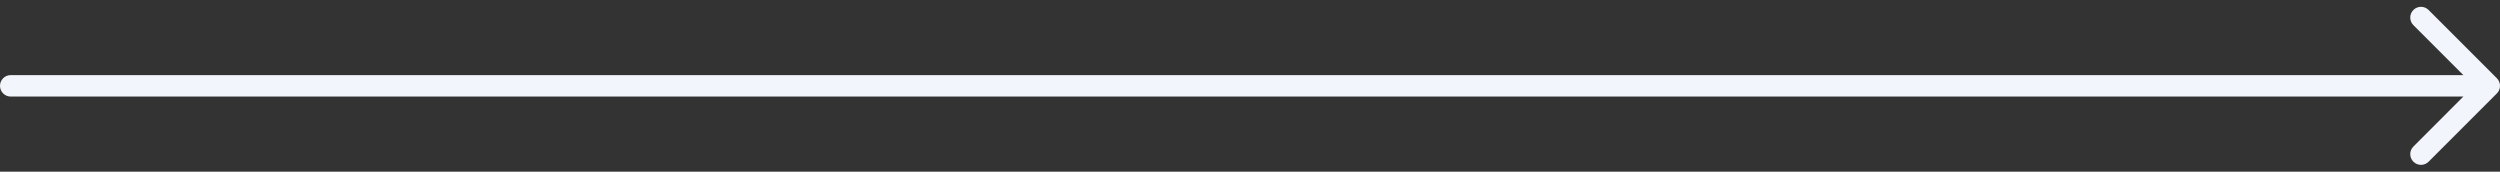 <svg width="233" height="16" viewBox="0 0 233 16" fill="none" xmlns="http://www.w3.org/2000/svg">
<rect x="0" y="0" width="233" height="16" fill="#333333" stroke="none"/>
<path d="M1 7C0.448 7 0 7.448 0 8C0 8.552 0.448 9 1 9V7ZM232.707 8.707C233.098 8.317 233.098 7.683 232.707 7.293L226.343 0.929C225.953 0.538 225.319 0.538 224.929 0.929C224.538 1.319 224.538 1.953 224.929 2.343L230.586 8L224.929 13.657C224.538 14.047 224.538 14.681 224.929 15.071C225.319 15.462 225.953 15.462 226.343 15.071L232.707 8.707ZM1 9H232V7H1V9Z" fill="#F2F6FC"/>
</svg>
